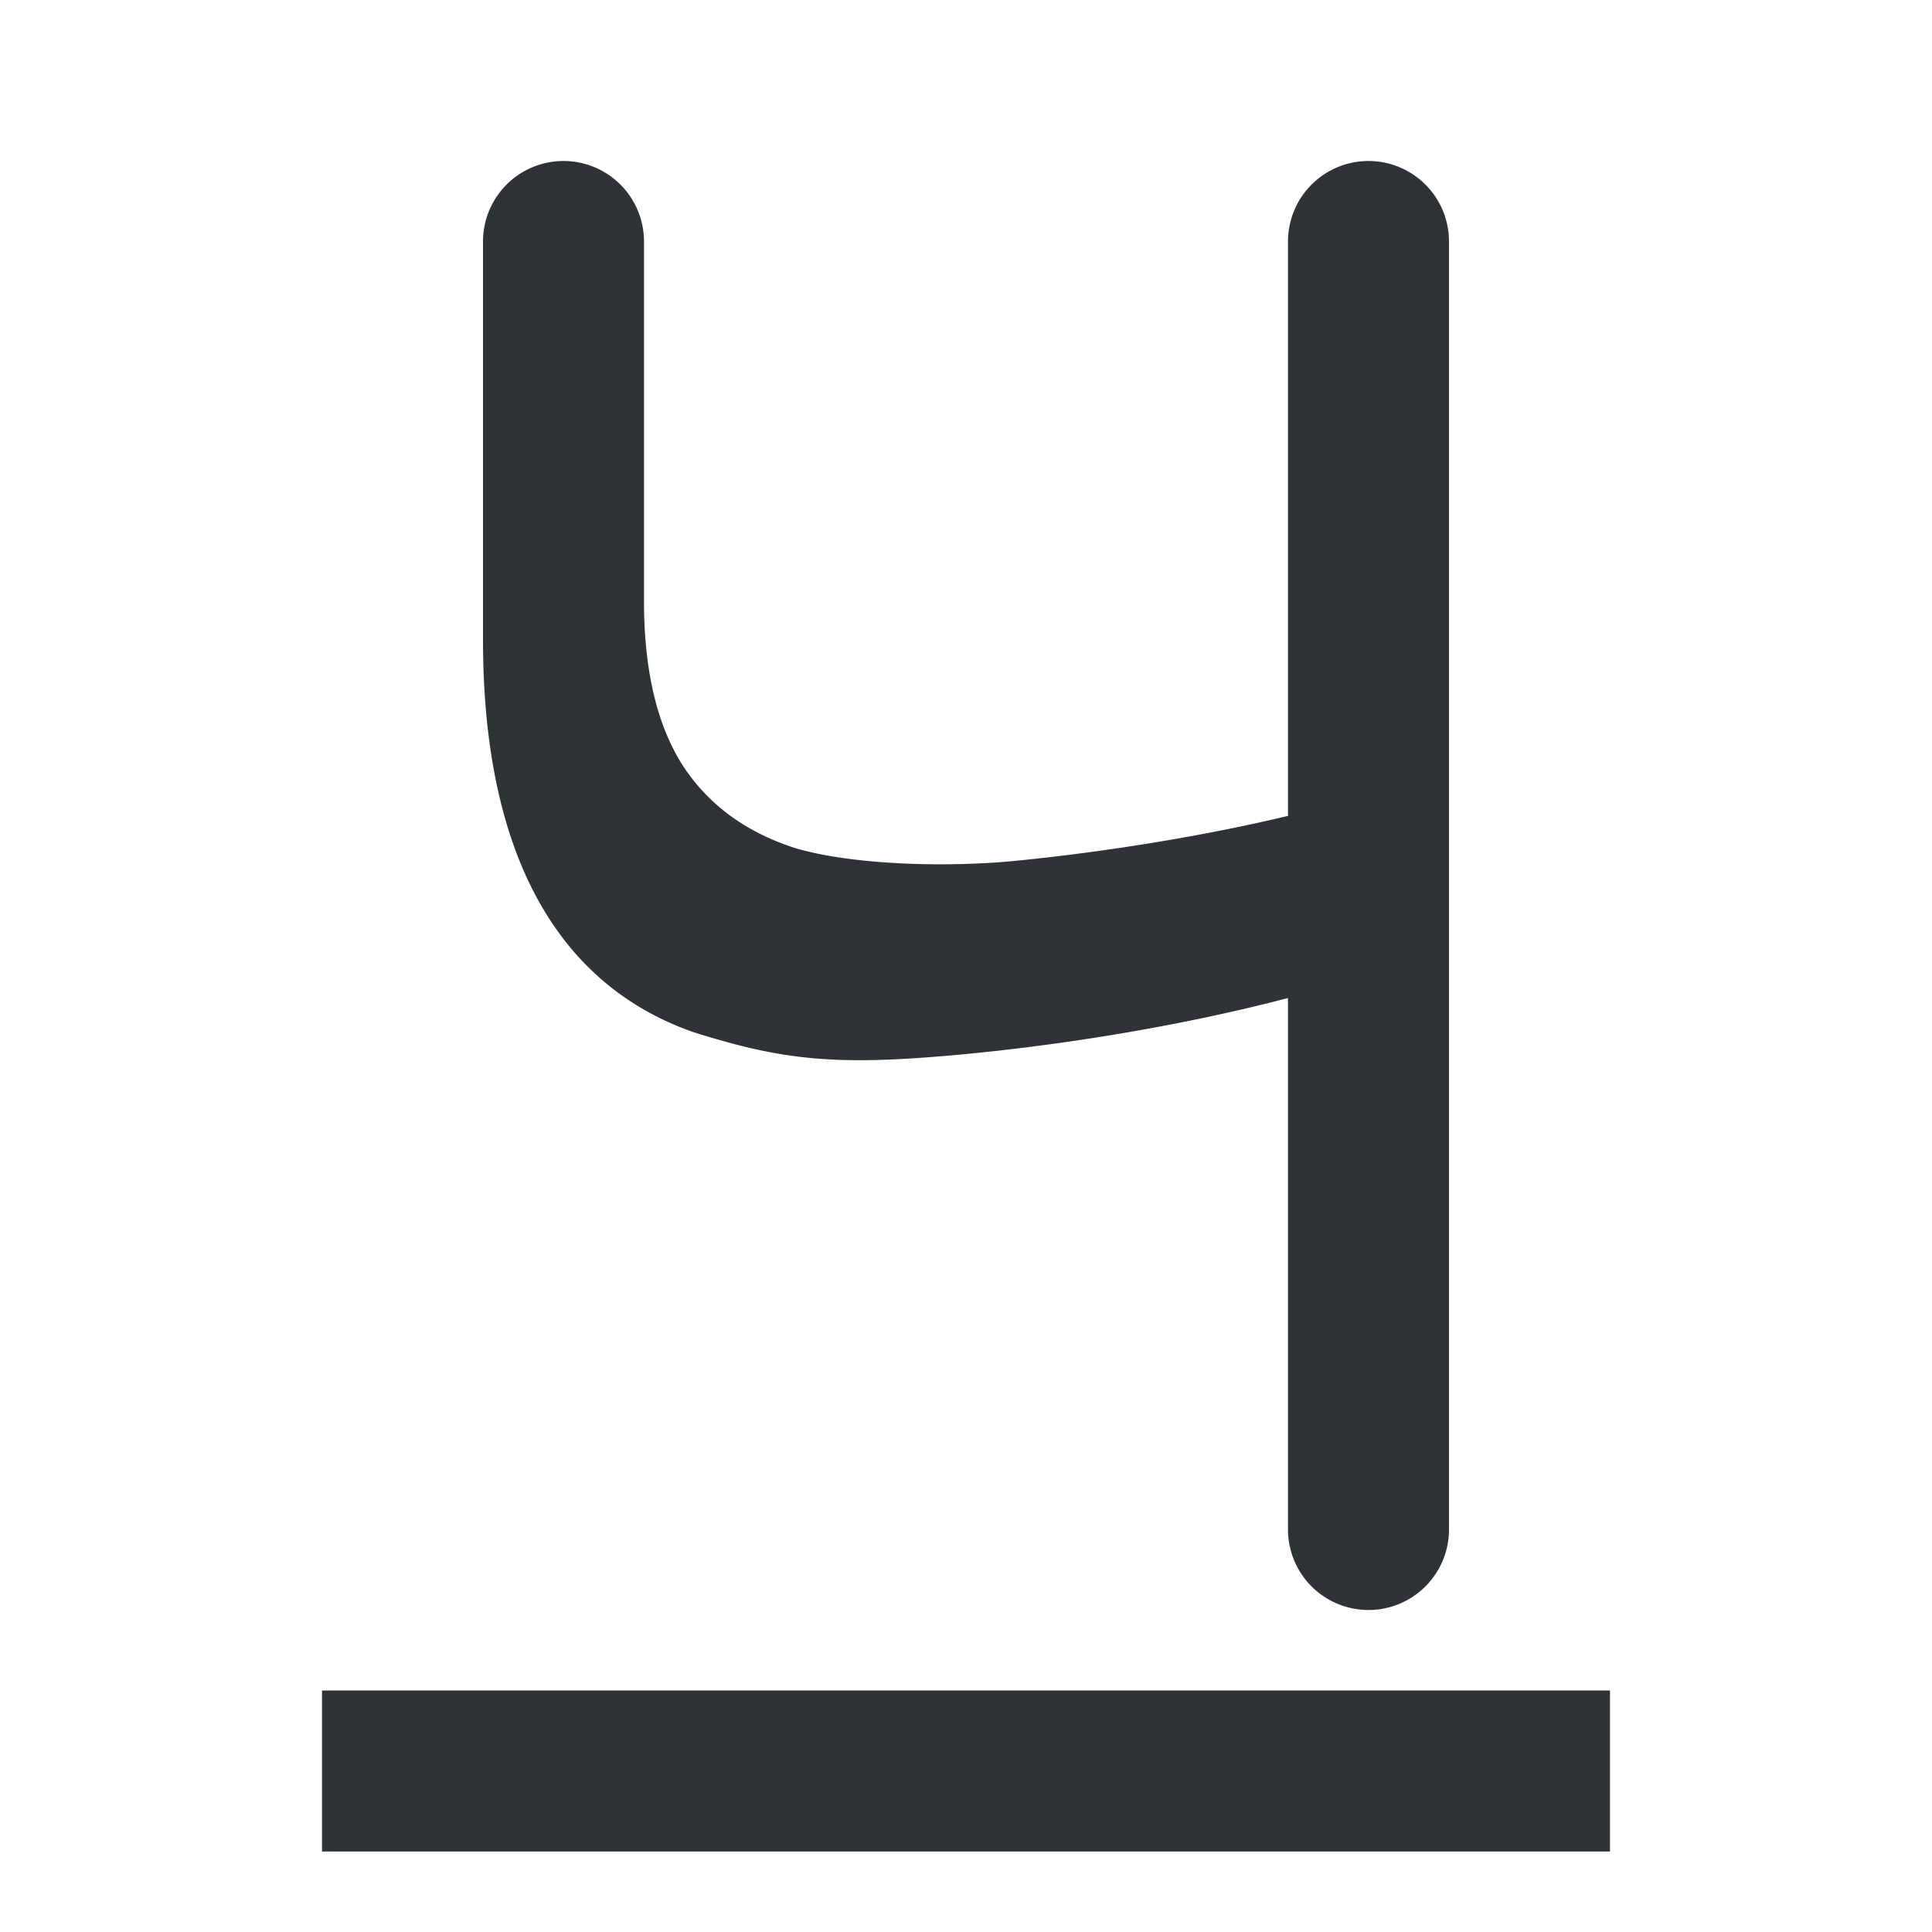 <svg viewBox="0 0 24 24" xmlns="http://www.w3.org/2000/svg"><g fill="#2e3436"><path d="m4 21h16v2h-16z" stroke-width="1.144"/><path d="m7 2a1 1 0 0 0 -1 1v4.945c0 2.76.99 4.309 2.615 4.877.977.307 1.614.411 2.912.312 1.31-.098 2.977-.344 4.473-.736v6.602a1 1 0 0 0 1 1 1 1 0 0 0 1-1v-16a1 1 0 0 0 -1-1 1 1 0 0 0 -1 1v7.135c-1.224.294-2.568.484-3.508.57-.927.074-1.971.018-2.602-.166-.618-.196-1.087-.538-1.408-1.029-.321-.503-.482-1.184-.482-2.043v-4.467a1 1 0 0 0 -1-1z"/></g></svg>